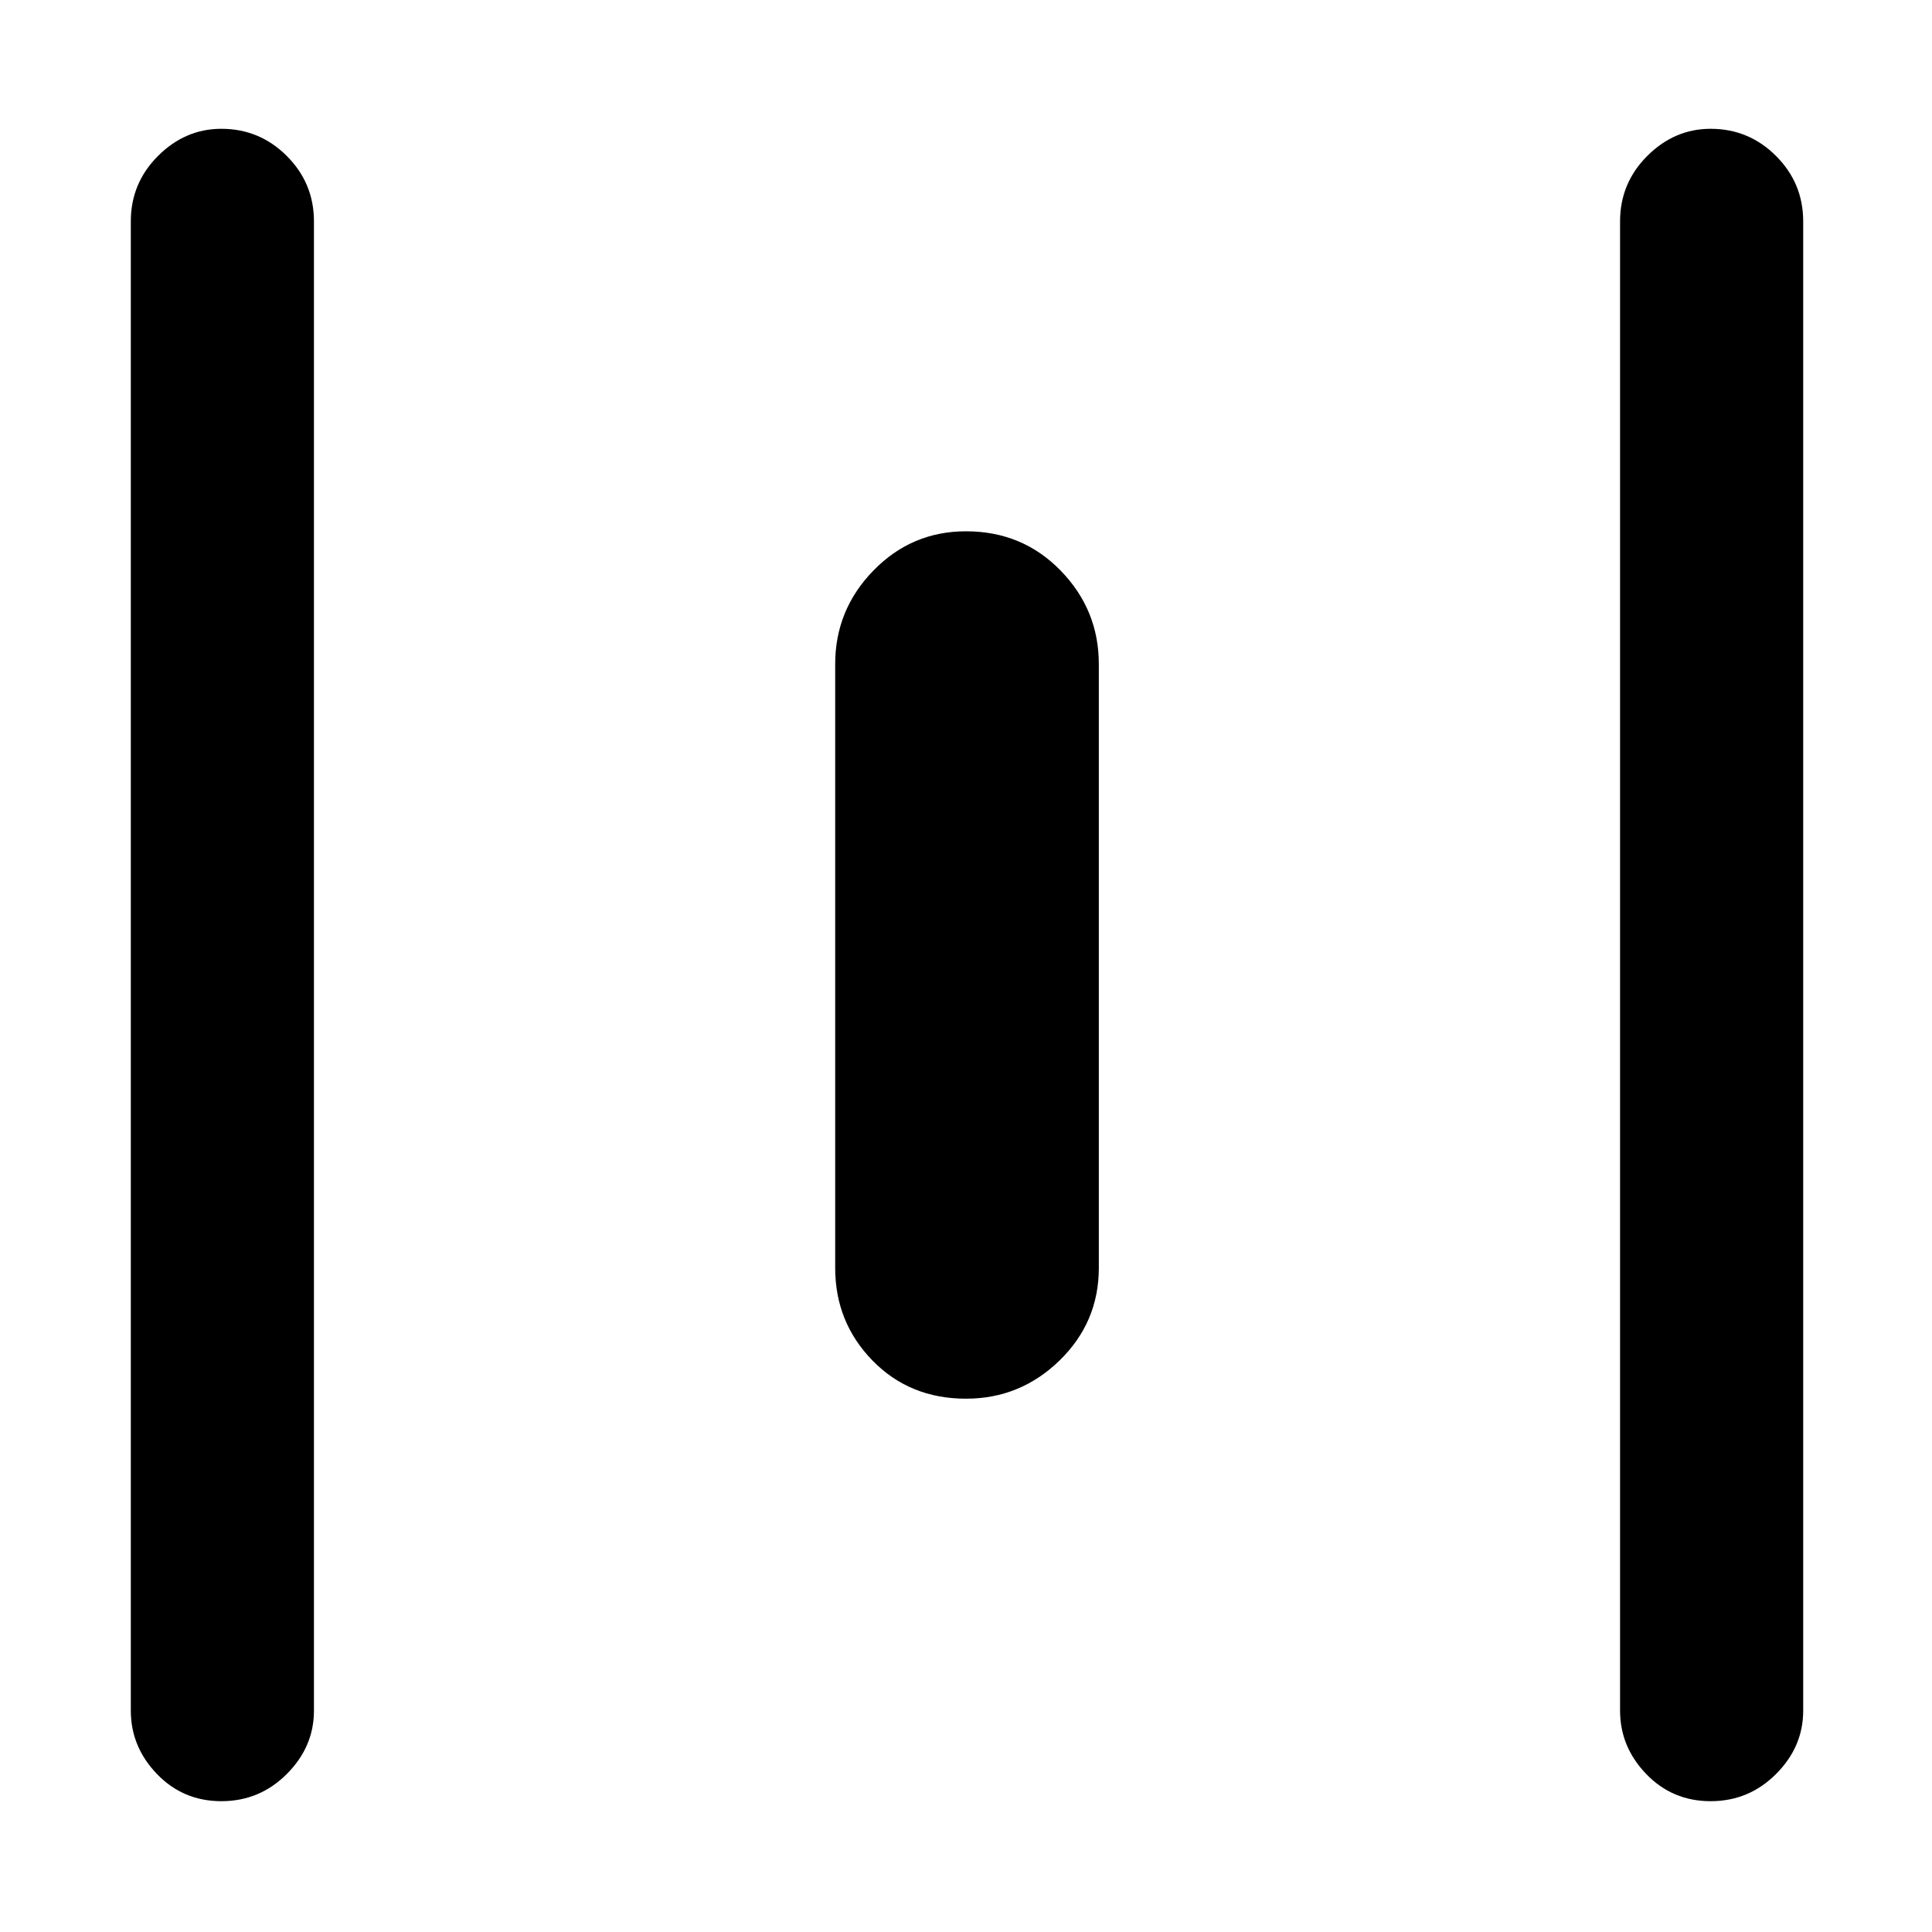 <svg xmlns="http://www.w3.org/2000/svg" height="48" width="48"><path d="M5.5 44.75q-.95 0-1.6-.675-.65-.675-.65-1.575v-37q0-.95.675-1.625T5.5 3.2q.95 0 1.625.675T7.8 5.5v37q0 .9-.675 1.575-.675.675-1.625.675Zm18.5-10q-1.4 0-2.325-.95-.925-.95-.925-2.3v-15q0-1.35.95-2.325.95-.975 2.3-.975 1.4 0 2.35.975.95.975.95 2.325v15q0 1.35-.975 2.3-.975.95-2.325.95Zm18.5 10q-.95 0-1.6-.675-.65-.675-.65-1.575v-37q0-.95.675-1.625T42.5 3.2q.95 0 1.625.675T44.8 5.5v37q0 .9-.675 1.575-.675.675-1.625.675Z"/></svg>